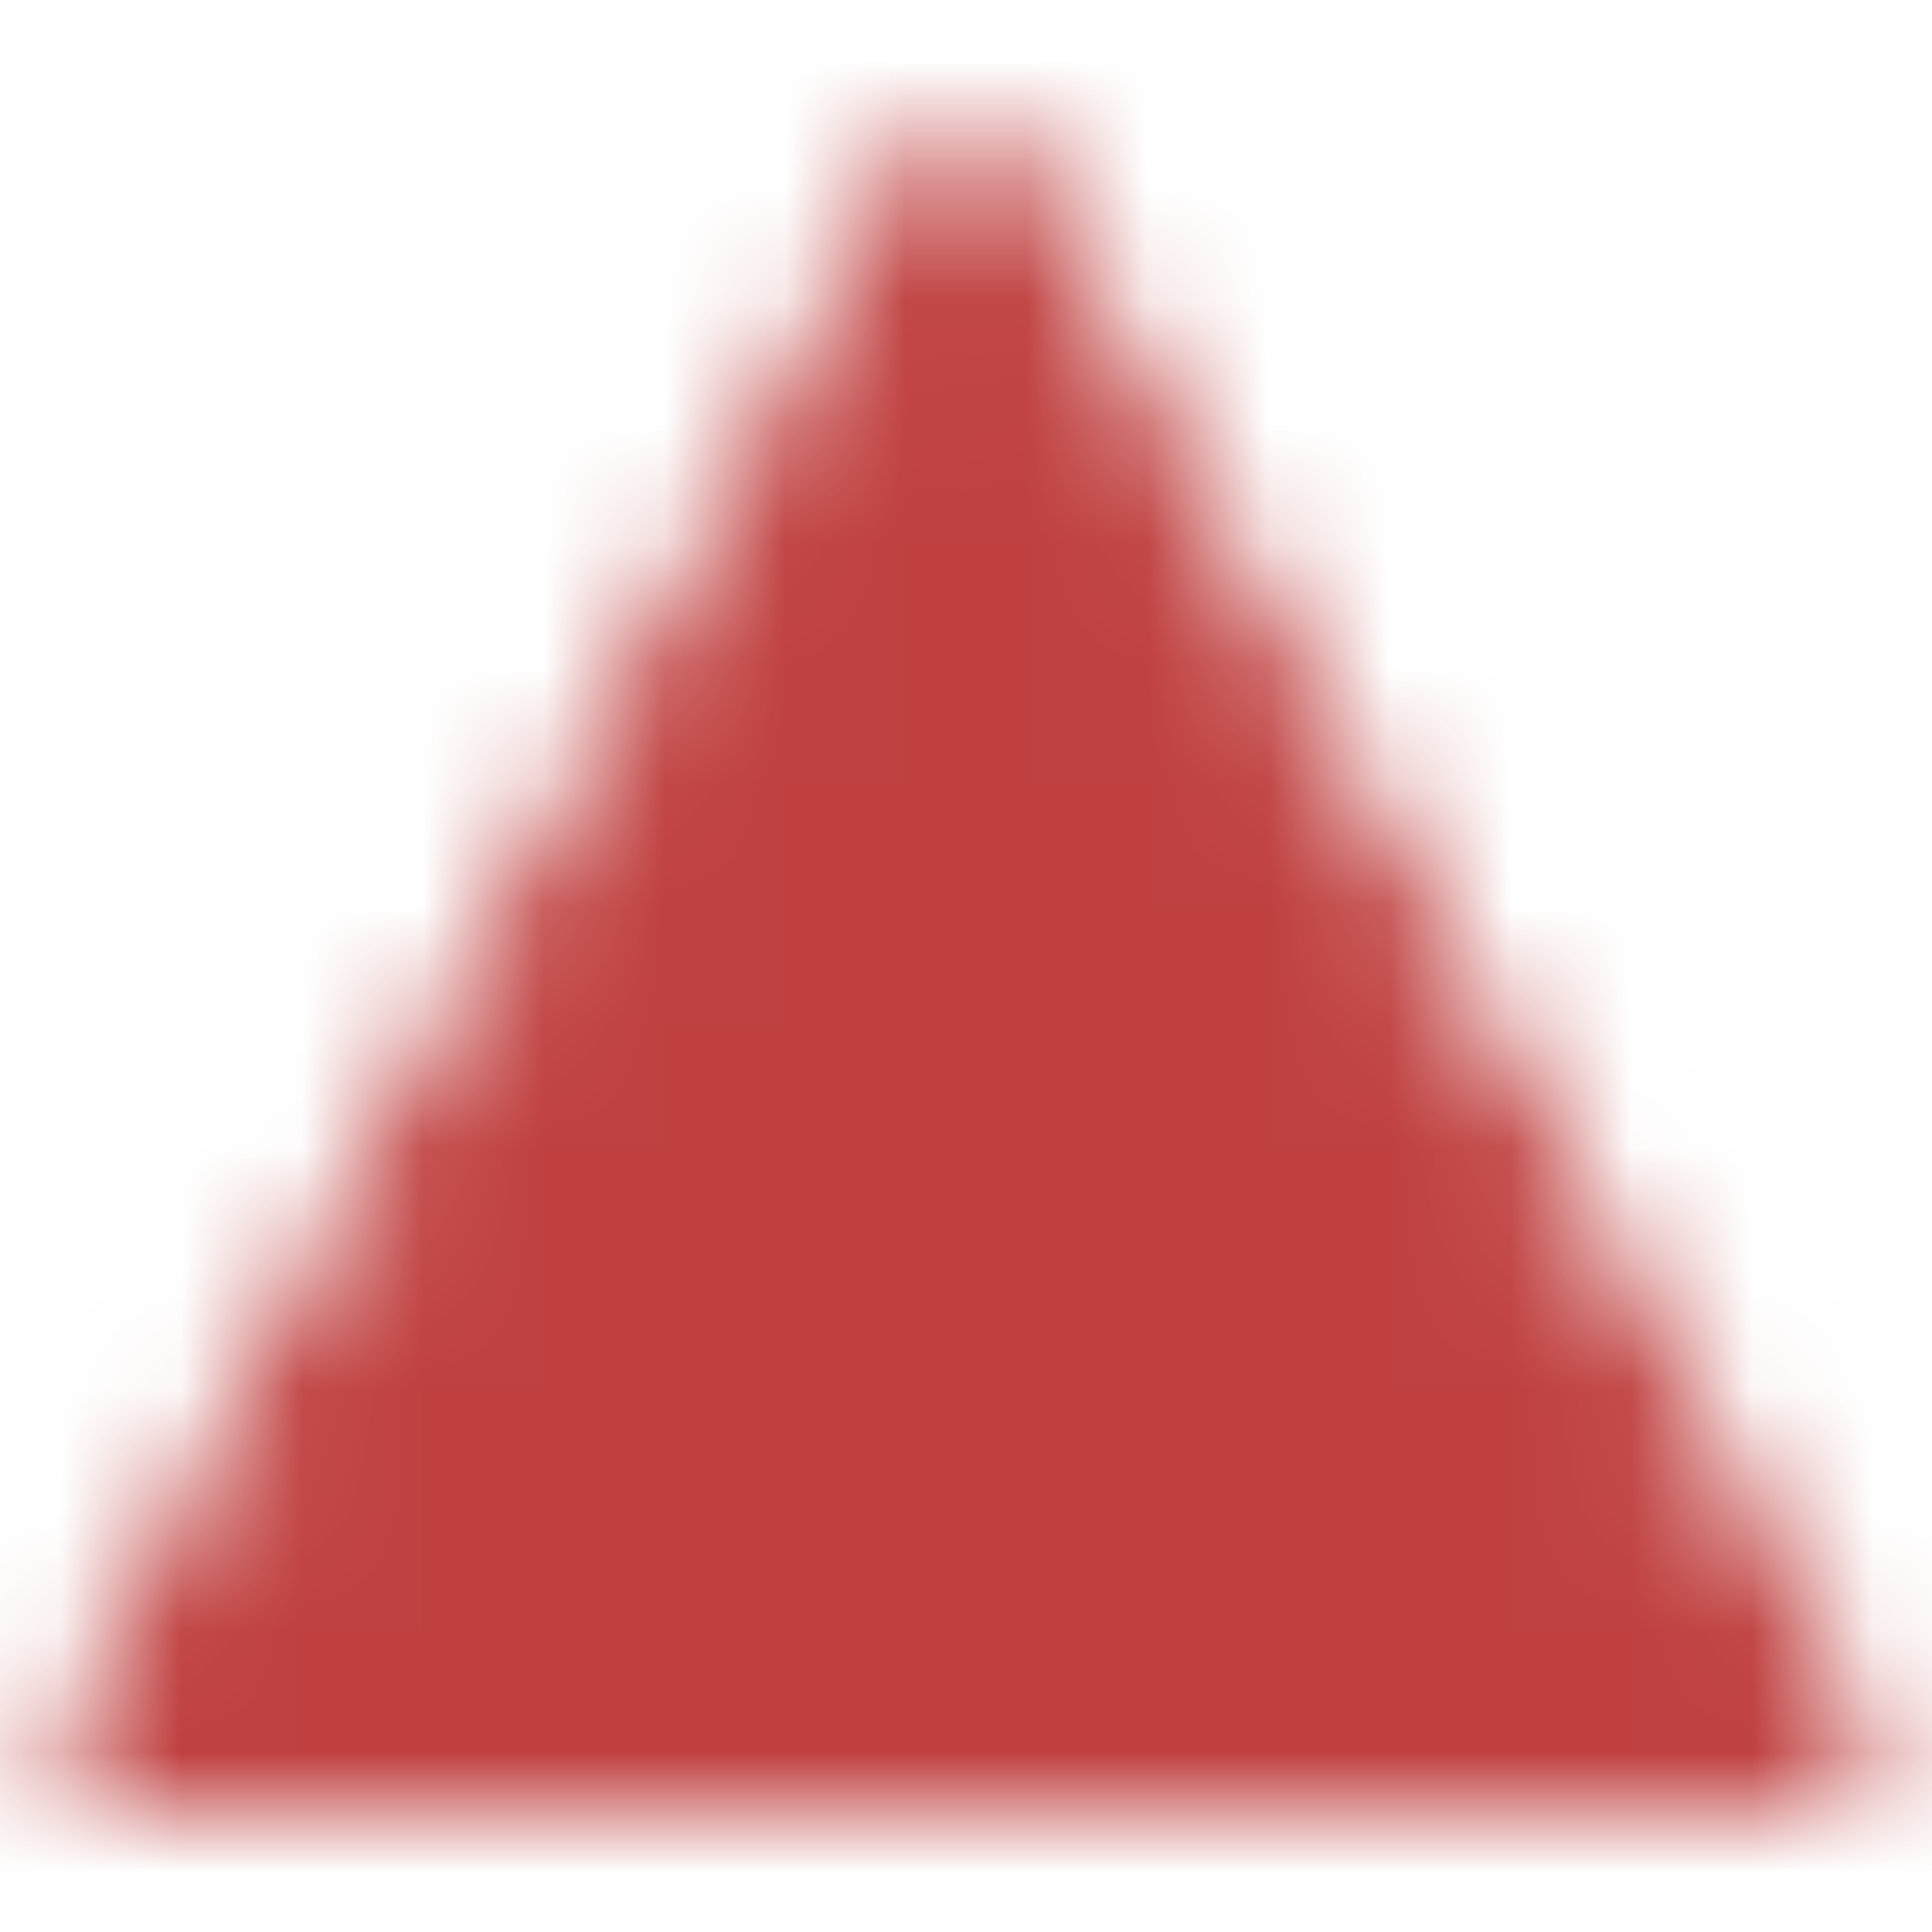 <?xml version="1.0" encoding="utf-8"?>
<svg xmlns="http://www.w3.org/2000/svg" width="16" height="16" viewBox="0 0 16 16">
	<defs>
		<mask id="mask" x="0" y="0" width="16" height="16">
			<path d="M 8 1.5 L 15 14.5 L 1 14.5 Z" style="stroke: white; stroke-width: 1; stroke-linejoin: round; fill: white;"/>
			<rect x="7" y="5" width="2" height="5" style="fill: black;"/>
			<rect x="7" y="12" width="2" height="2" style="fill: black;"/>
		</mask>
	</defs>
	<rect x="0" y="0" width="16" height="16" style="fill: #c04040; mask: url(#mask);"/>
</svg>
